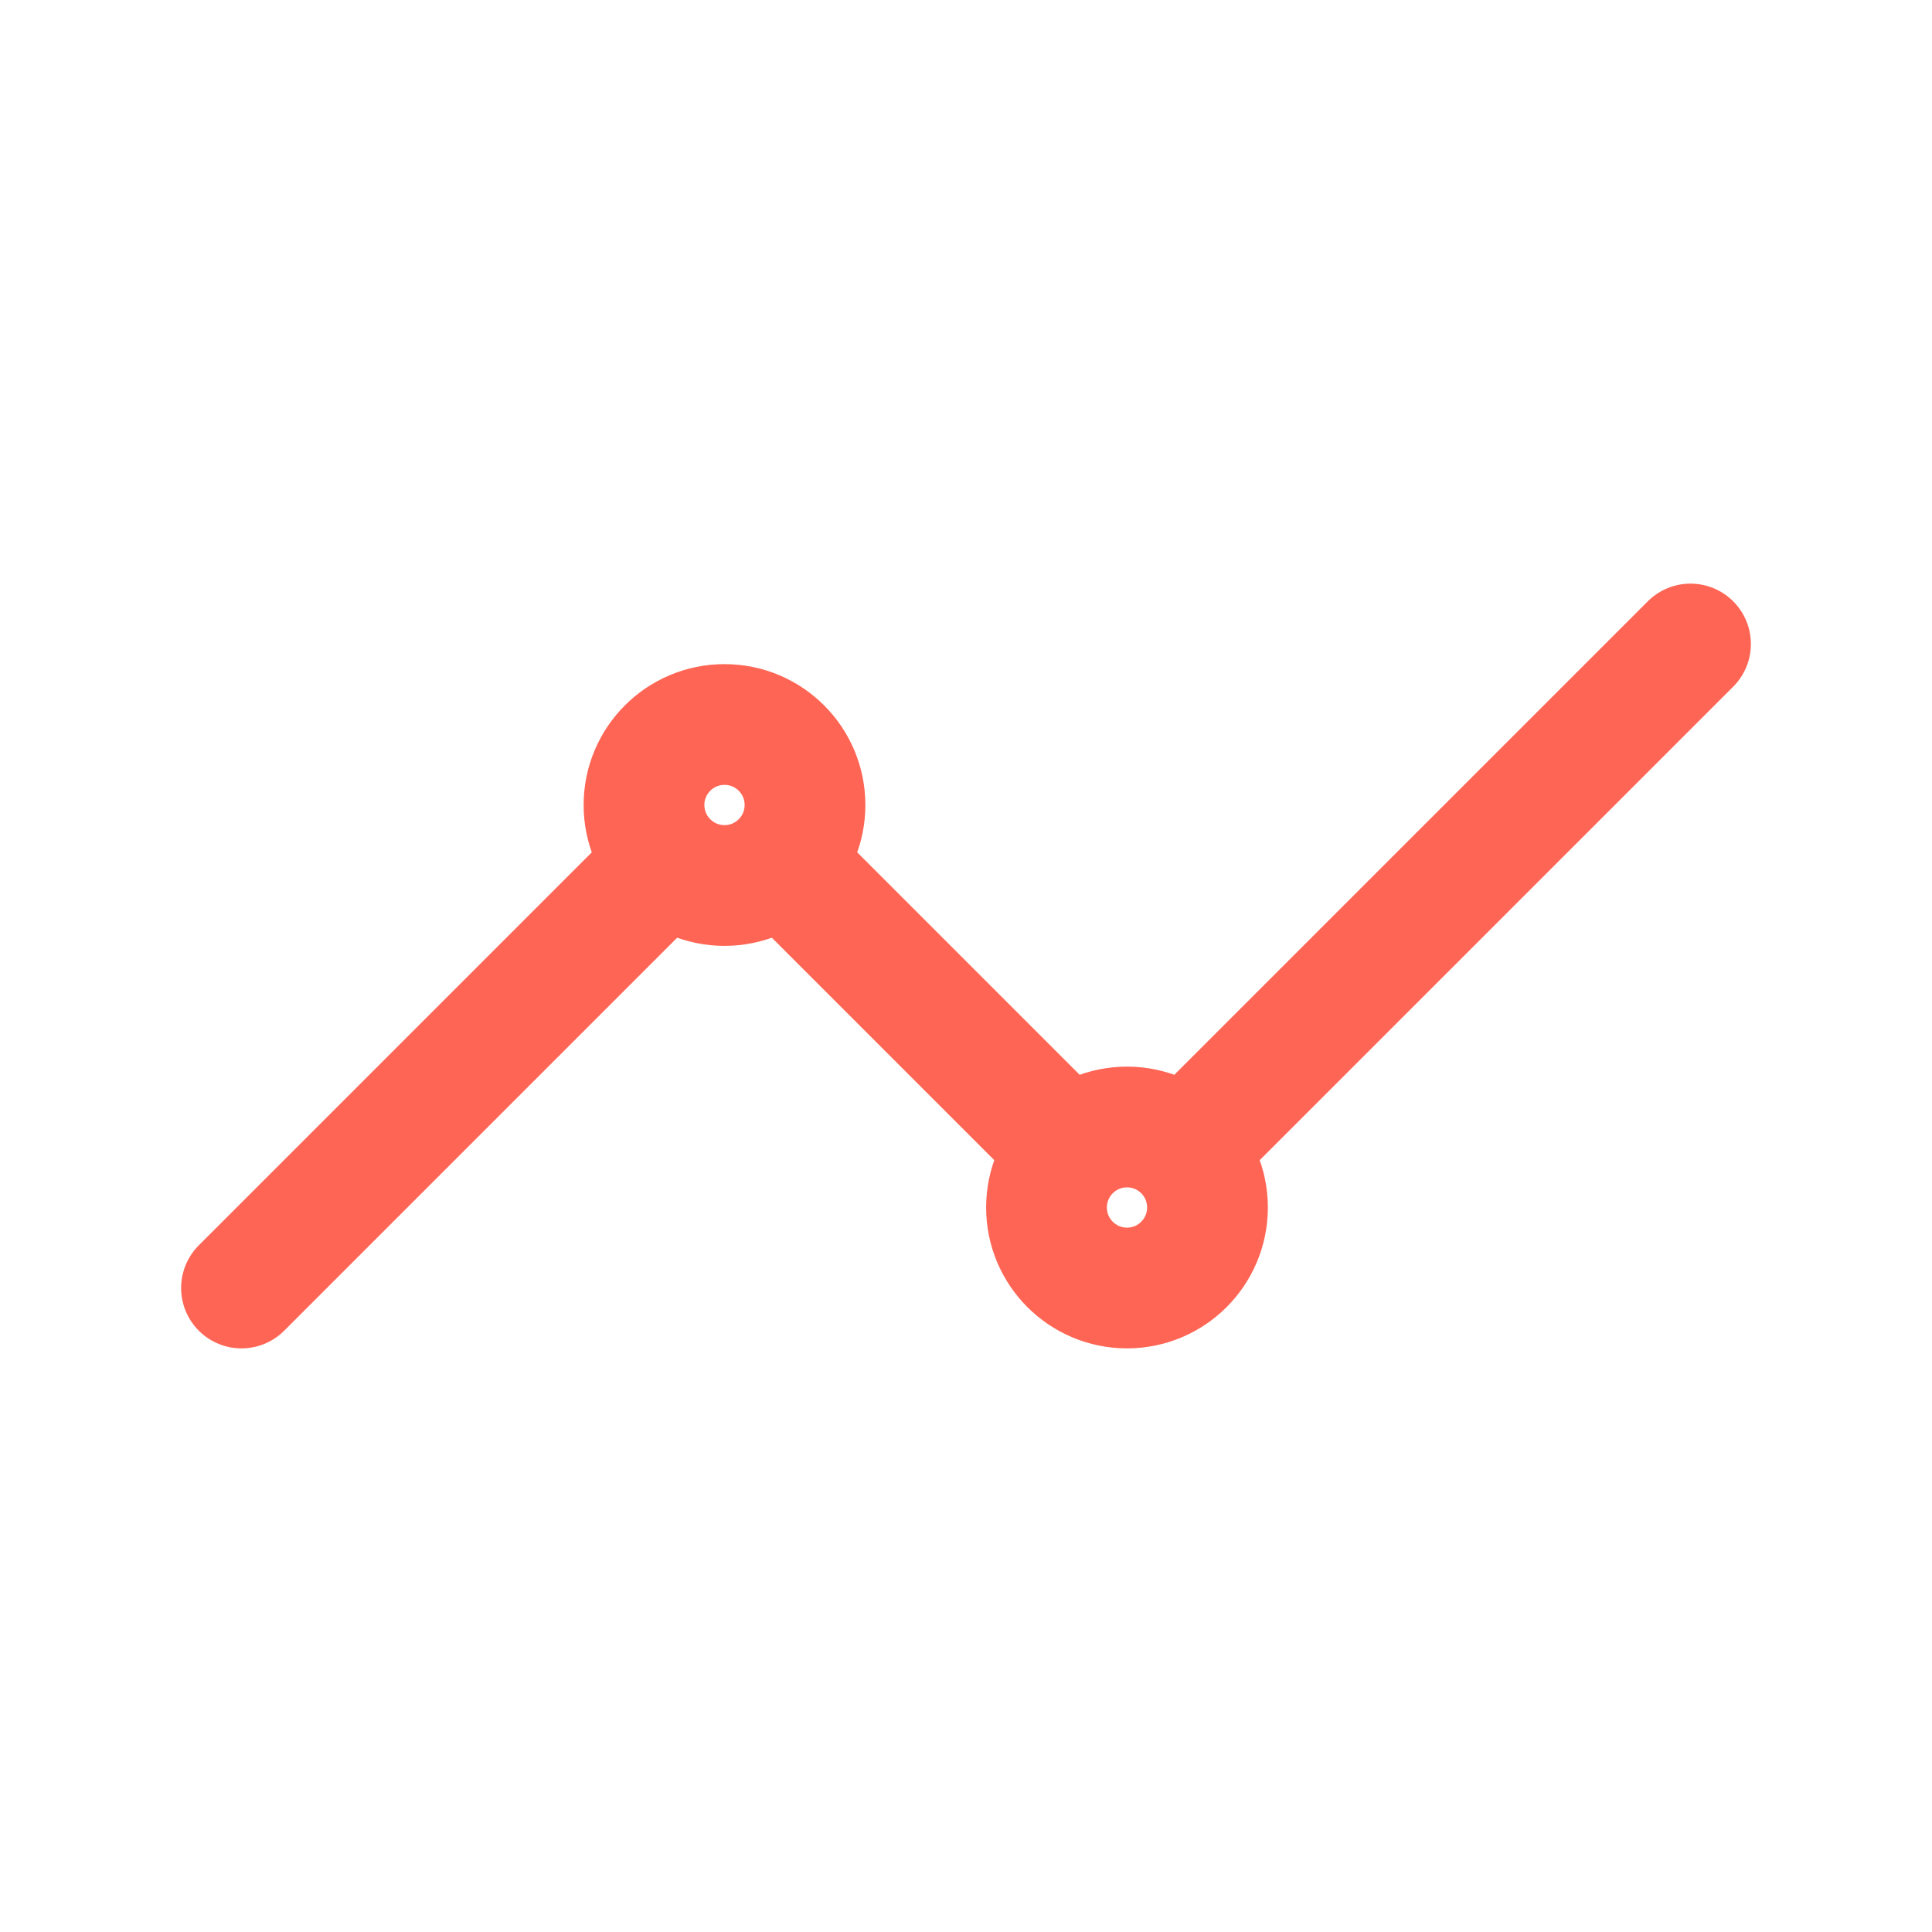 <svg role="img" xmlns="http://www.w3.org/2000/svg" width="48px" height="48px" viewBox="0 0 24 24" aria-labelledby="lineChartIconTitle lineChartIconDesc" stroke="#ff6554" stroke-width="1.5" stroke-linecap="round" stroke-linejoin="round" fill="none" color="#ff6554"> <title id="lineChartIconTitle">Line Chart</title> <desc id="lineChartIconDesc">Icon of a line chart with increasing values</desc> <path d="M3,16 L8,11"/> <circle cx="9" cy="10" r="1"/> <circle cx="14" cy="15" r="1"/> <path d="M10 11L13 14M15 14L21 8"/> </svg>
